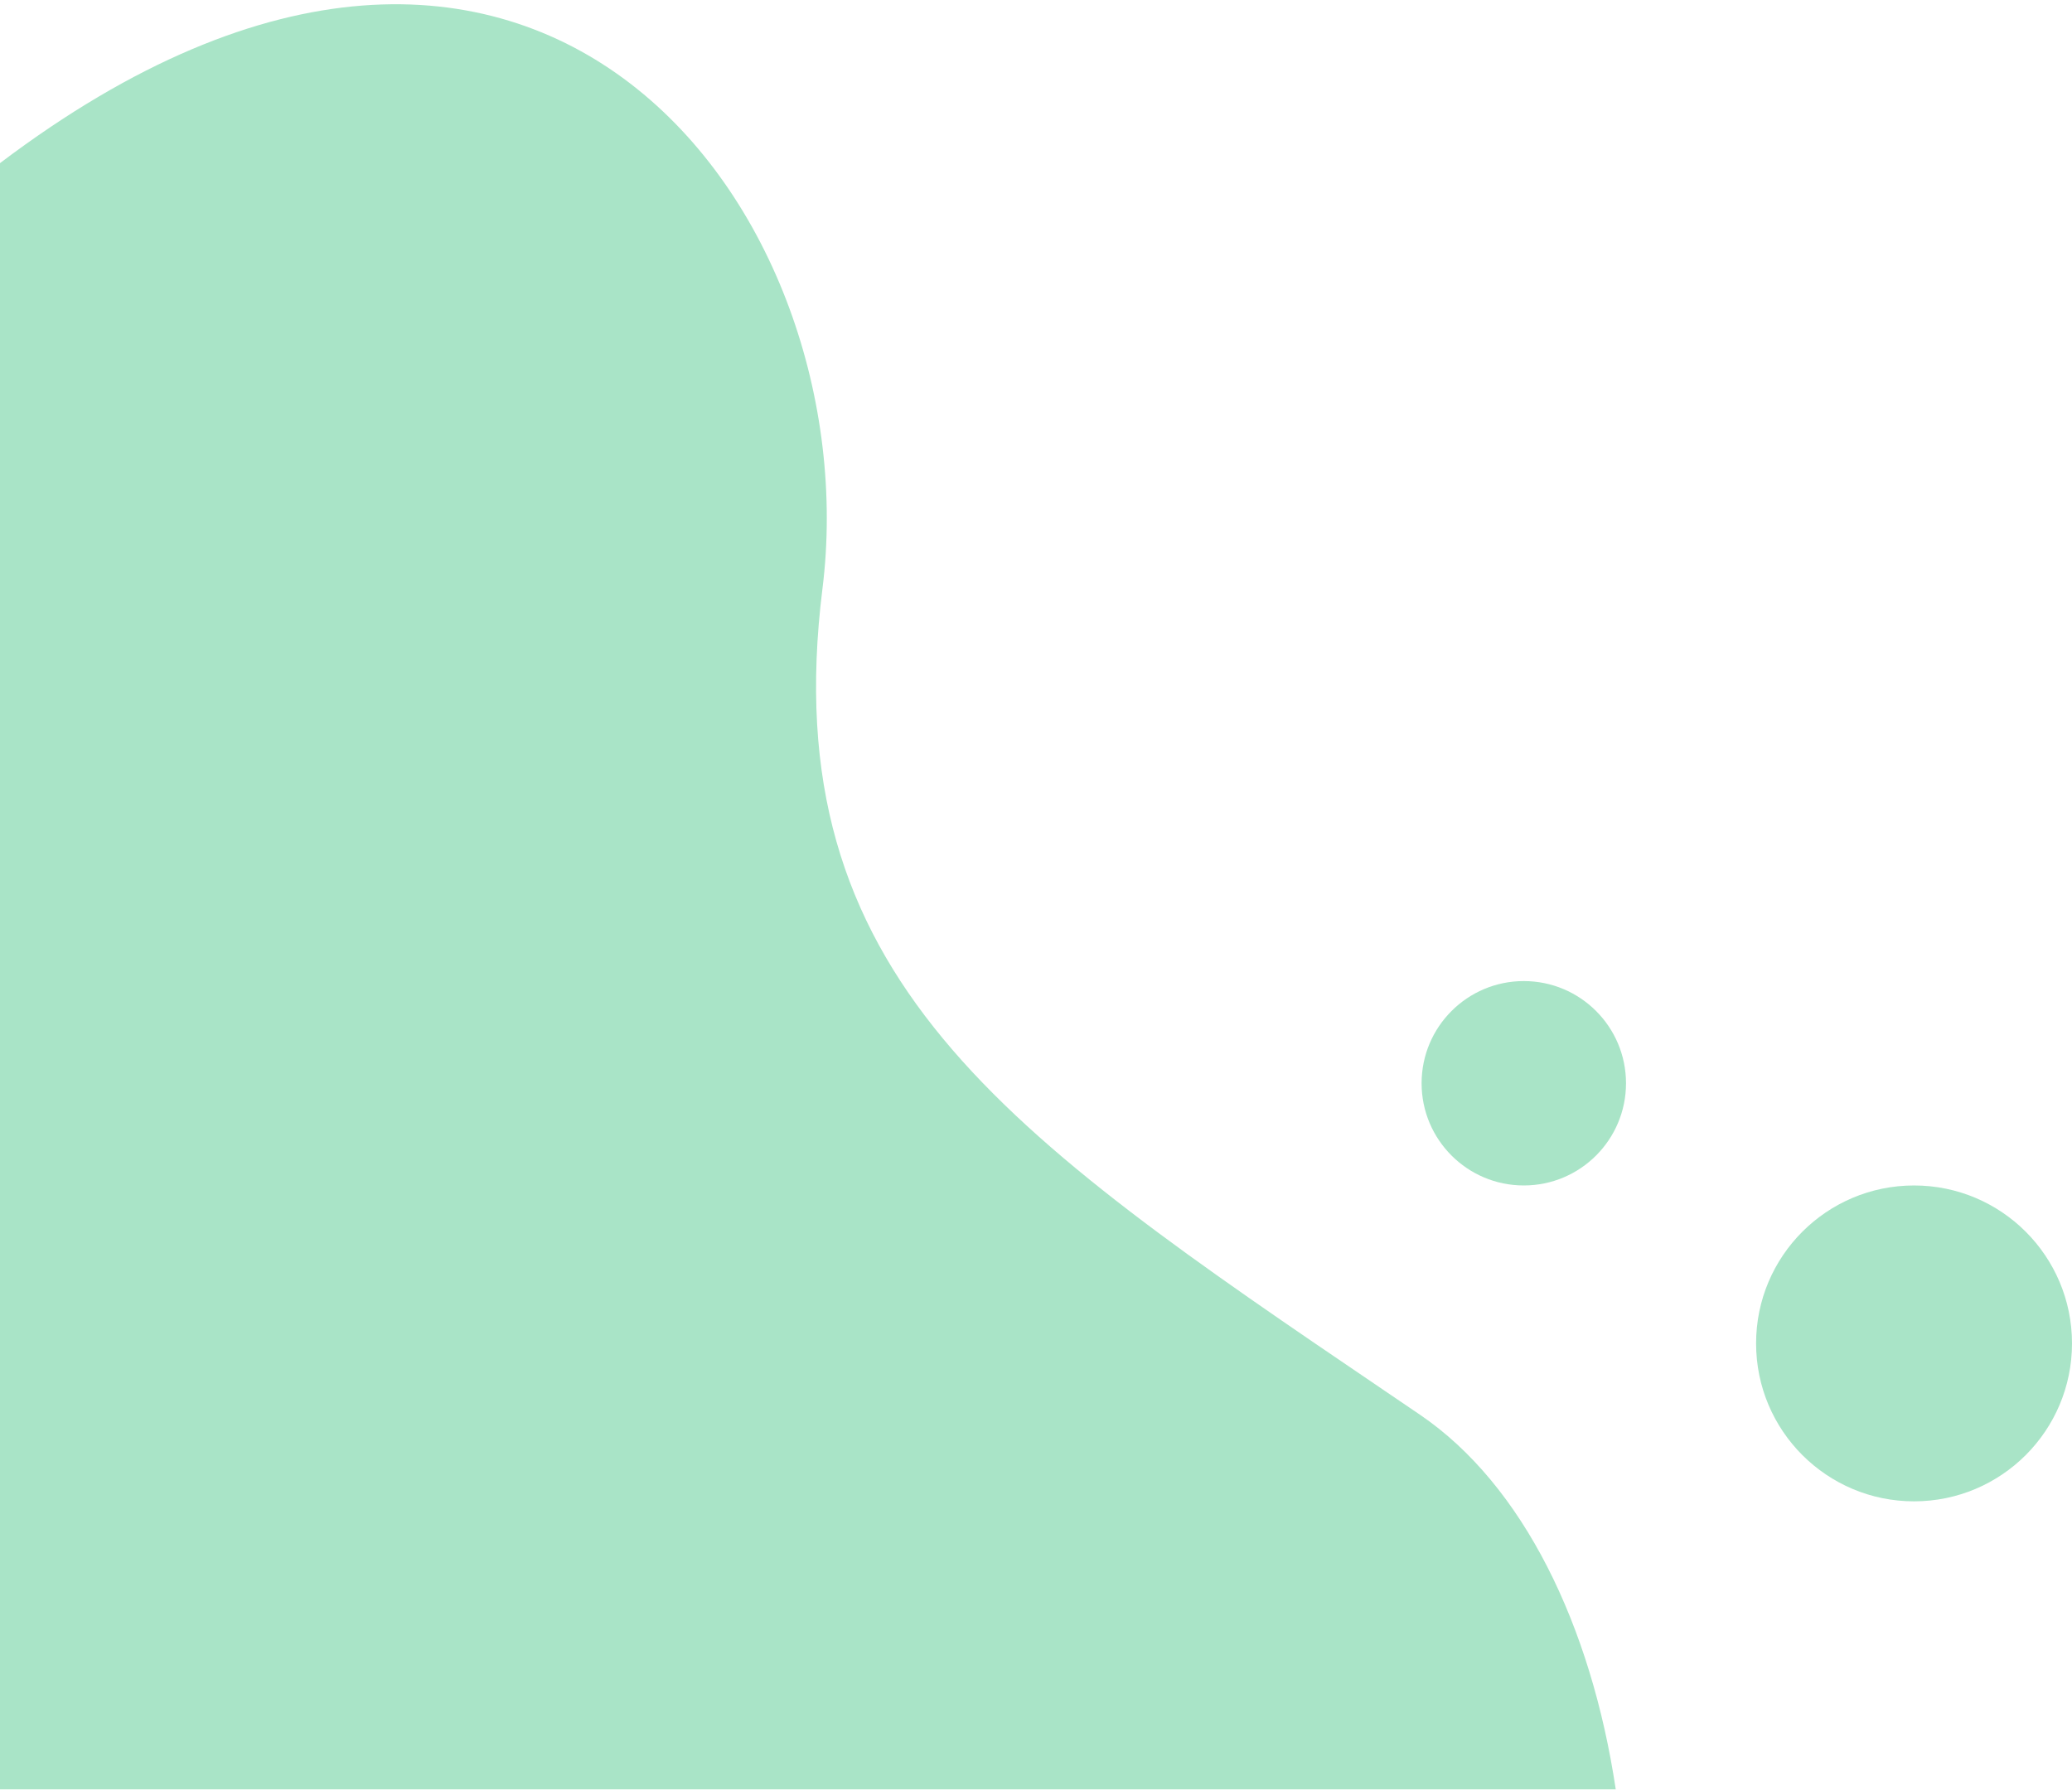 <svg width="331" height="286" viewBox="0 0 331 286" fill="none" xmlns="http://www.w3.org/2000/svg">
<circle cx="305.767" cy="214.632" r="25.233" transform="rotate(-180 305.767 214.632)" fill="#A9E4C7"/>
<circle cx="243.426" cy="173.071" r="16.327" transform="rotate(-180 243.426 173.071)" fill="#A9E4C7"/>
<path fill-rule="evenodd" clip-rule="evenodd" d="M258.114 285.878L0 285.878L0 26.063C85.967 -38.961 138.817 34.571 131.386 94.07C123.65 156.017 160.473 181 221.261 222.241C223.093 223.484 224.948 224.742 226.823 226.017C243.327 237.23 254.188 259.7 258.114 285.878Z" fill="#A9E4C7"/>
</svg>
